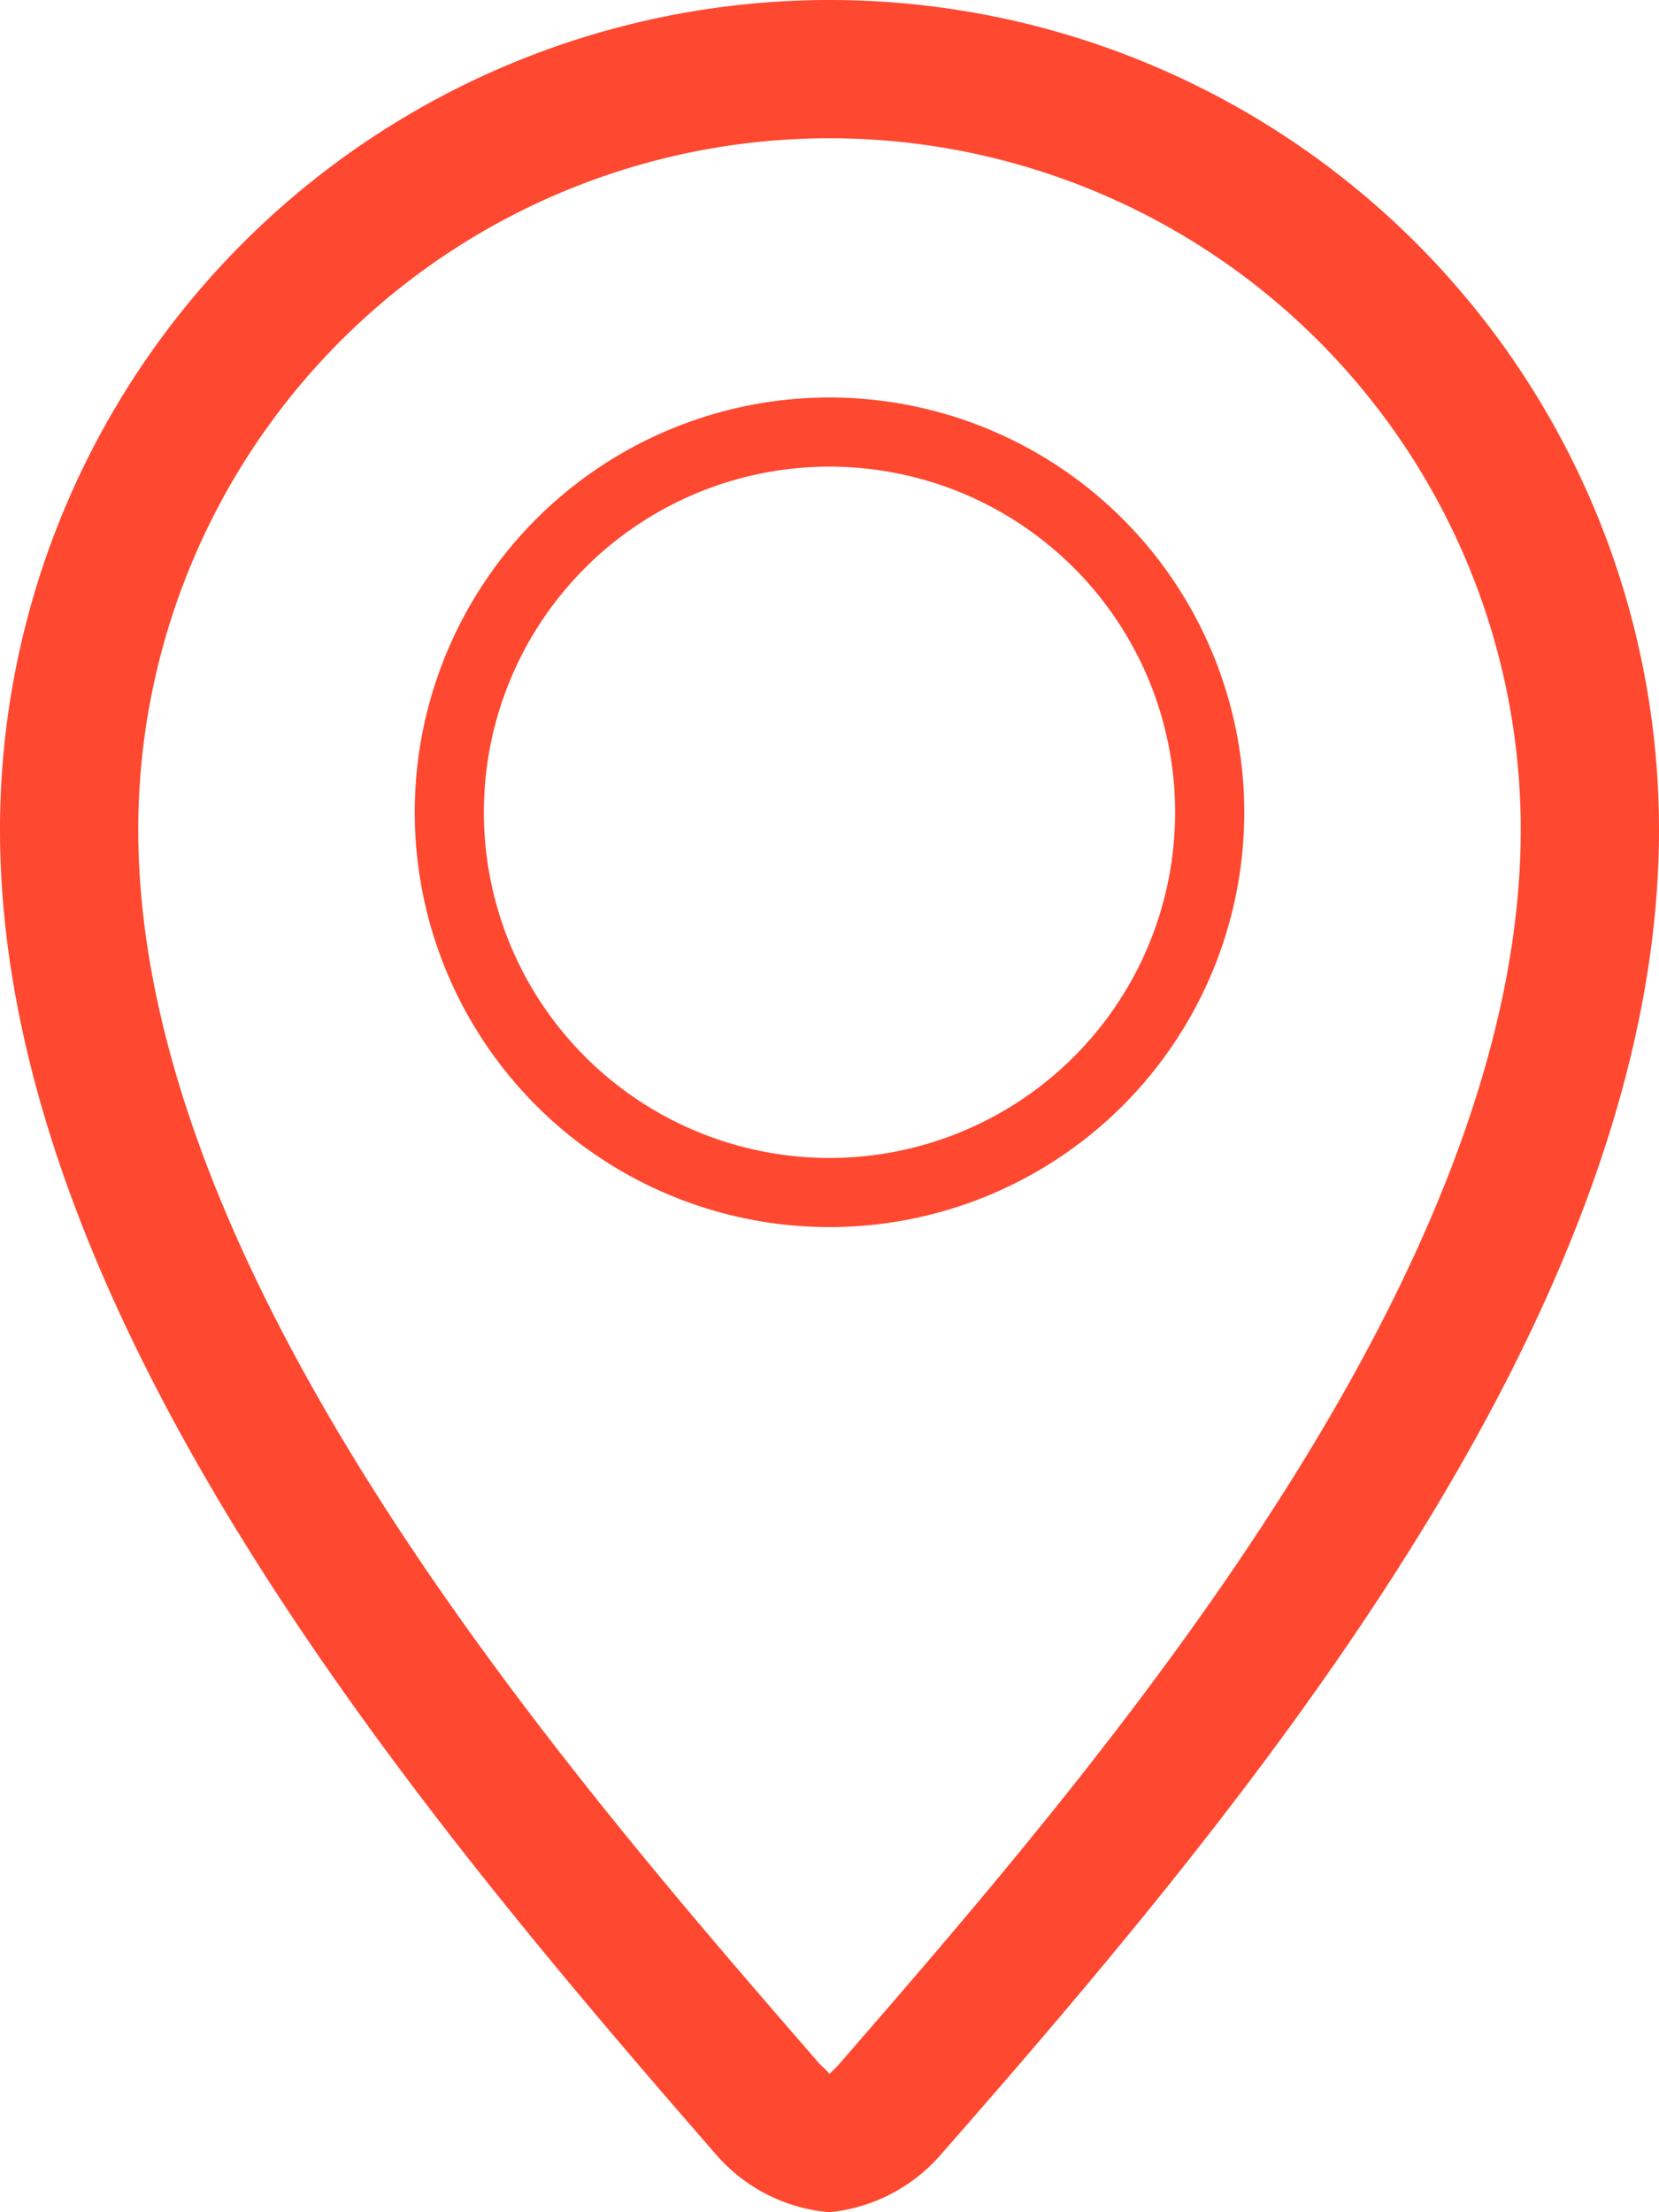 <svg id="Layer_1" data-name="Layer 1" xmlns="http://www.w3.org/2000/svg" viewBox="0 0 24 32"><defs><style>.cls-1{fill:#ff4830;}</style></defs><title>Bullit_map</title><g id="location"><path class="cls-1" d="M16,17.75a6,6,0,1,0-6-6A6,6,0,0,0,16,17.75Zm0-11a5,5,0,1,1-5,5A5,5,0,0,1,16,6.75Z" transform="translate(-4)"/><path class="cls-1" d="M16,0A12,12,0,0,0,4,12c0,7,6,14.16,10.38,19.19A2.44,2.44,0,0,0,16,32H16a2.45,2.45,0,0,0,1.59-.81C22,26.16,28,19,28,12A12,12,0,0,0,16,0Zm.12,29.88L16,30a1,1,0,0,0-.13-.13C12.19,25.63,6,18.51,6,12a10,10,0,1,1,20,0C26,18.51,19.81,25.63,16.12,29.88Z" transform="translate(-4)"/></g></svg>